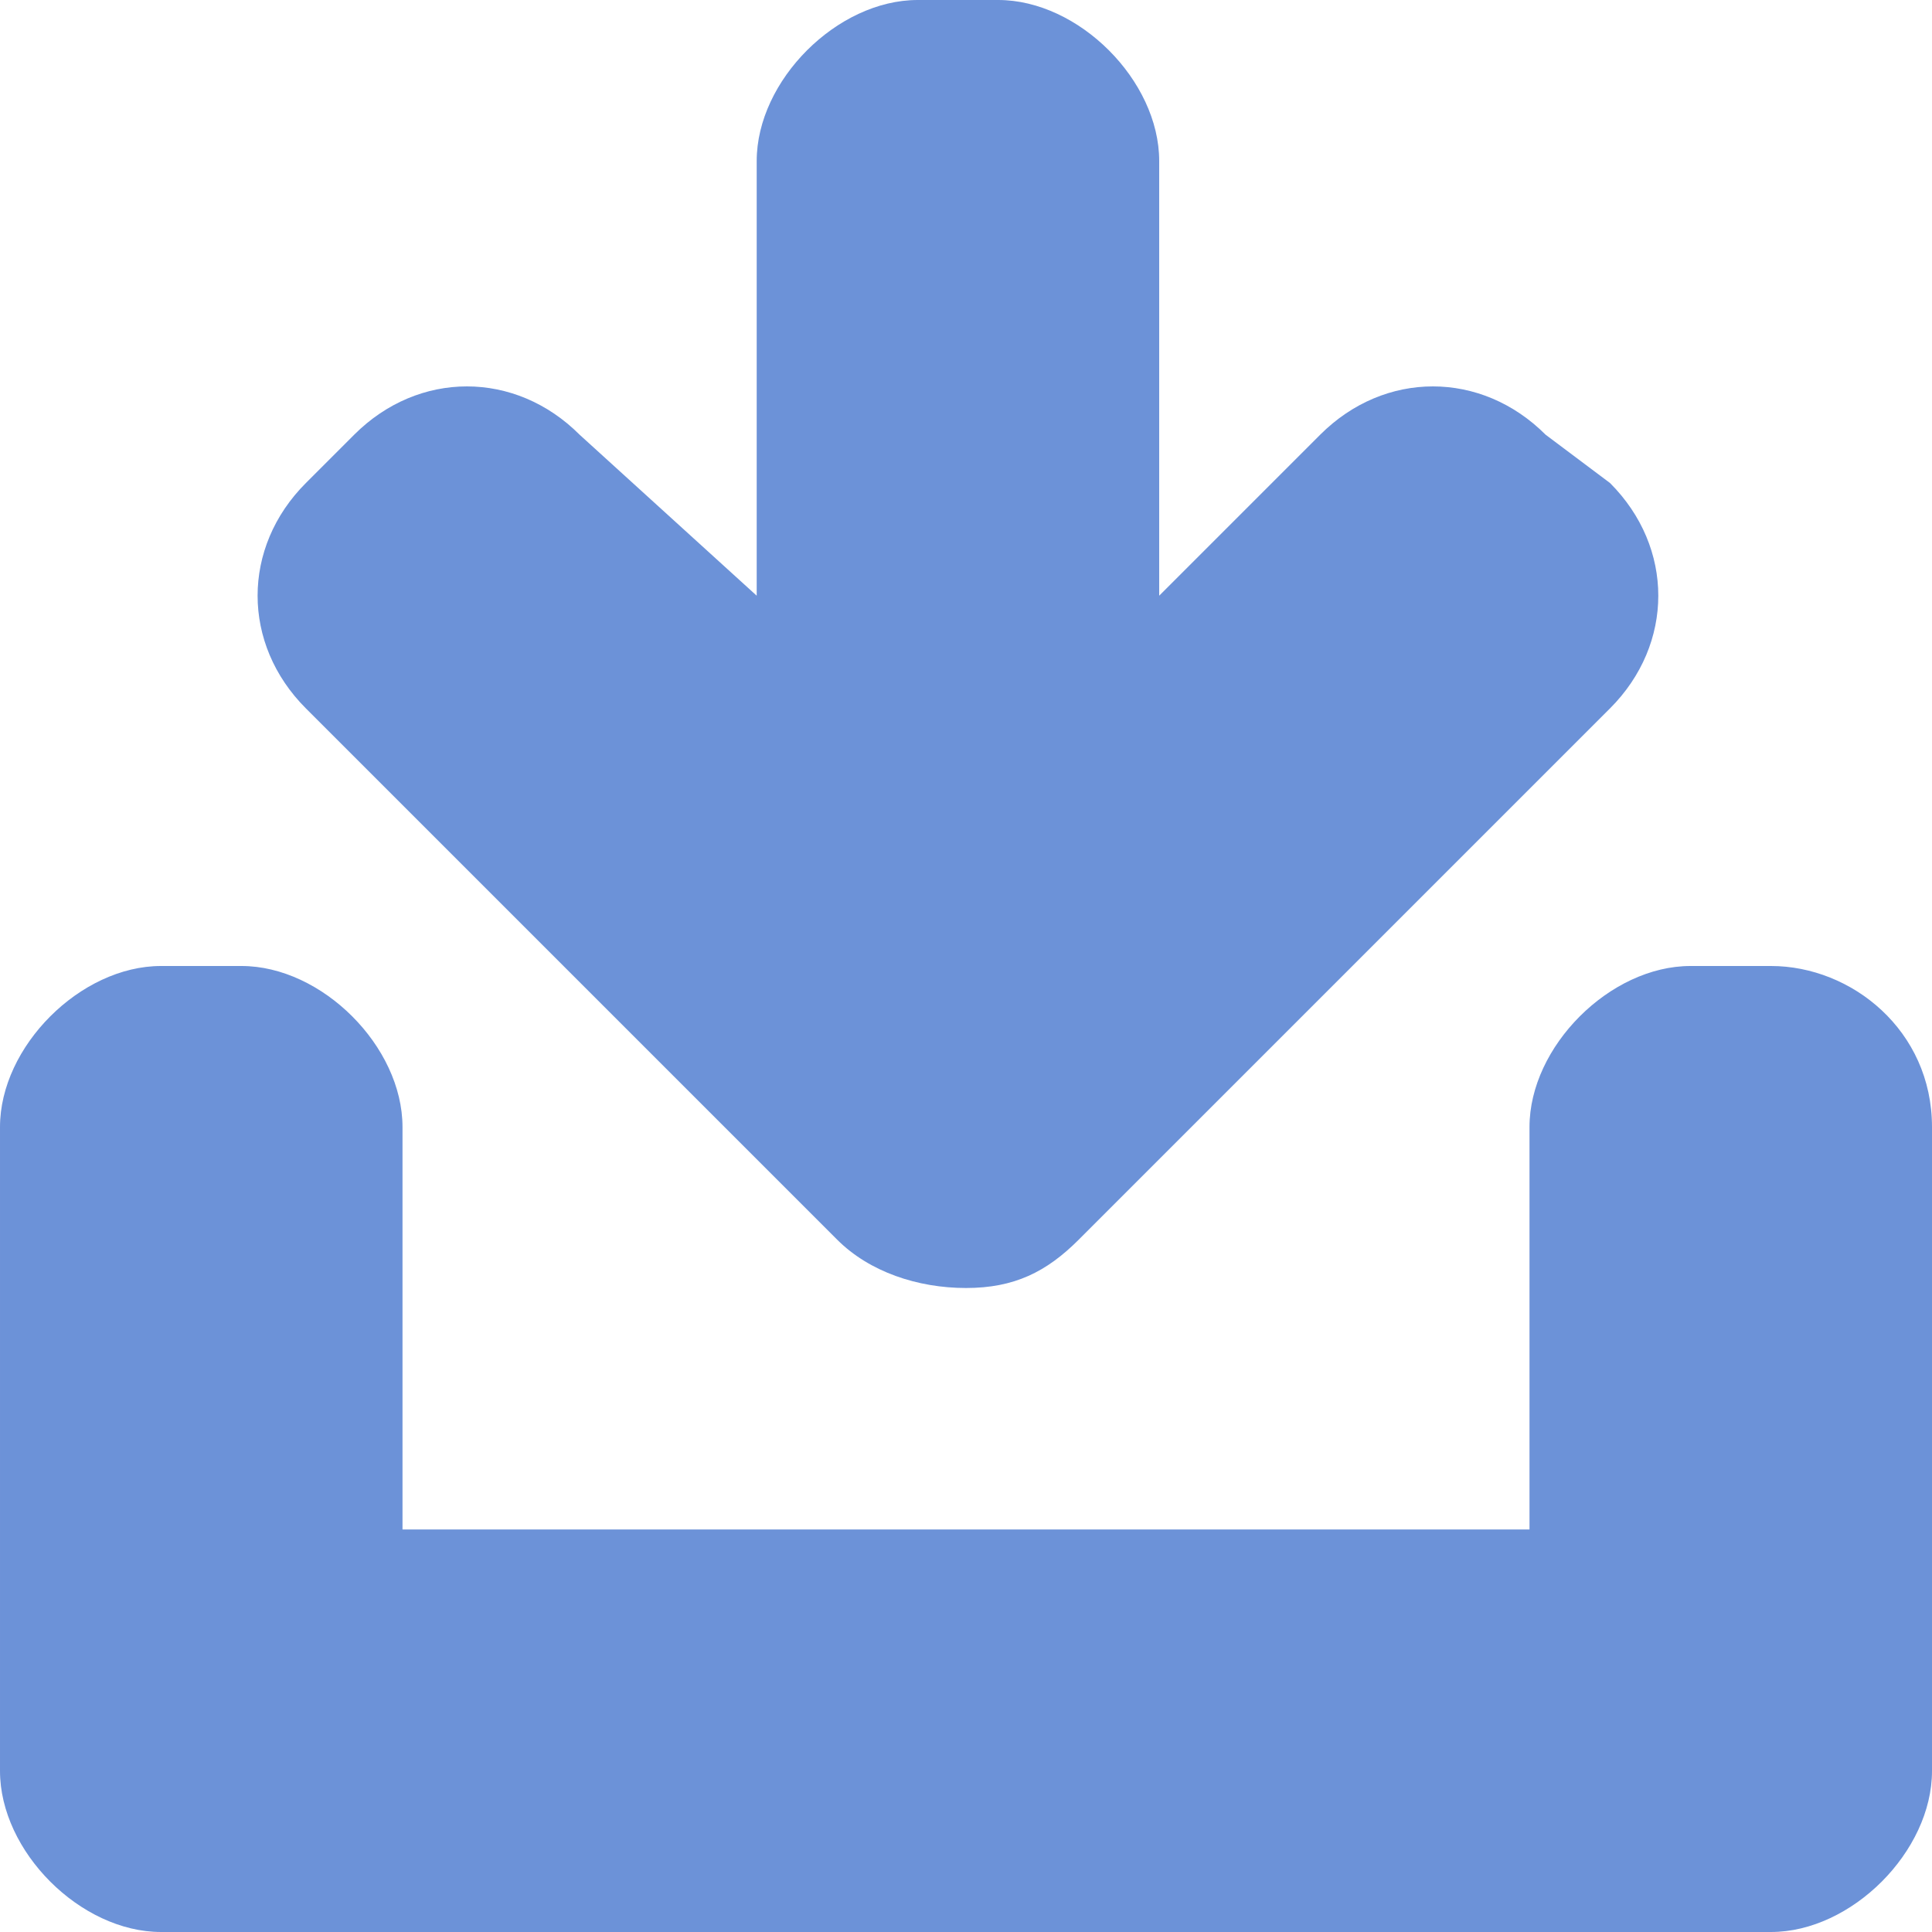 <!DOCTYPE svg PUBLIC "-//W3C//DTD SVG 1.1//EN" "http://www.w3.org/Graphics/SVG/1.1/DTD/svg11.dtd"><svg xmlns="http://www.w3.org/2000/svg" width="12" height="12" viewBox="0 0 12 12" preserveAspectRatio="xMinYMid meet" overflow="visible"><path d="M12 7v4c0 .5-.5 1-1 1h-10c-.5 0-1-.5-1-1v-4c0-.5.5-1 1-1h.5c.5 0 1 .5 1 1v2.5h7v-2.5c0-.5.5-1 1-1h.5c.5 0 1 .4 1 1zm-2-4l-.4-.3c-.4-.4-1-.4-1.4 0l-1 1v-2.7c0-.5-.5-1-1-1h-.5c-.5 0-1 .5-1 1v2.7l-1.1-1c-.4-.4-1-.4-1.4 0l-.3.3c-.4.4-.4 1 0 1.4l3.3 3.3c.2.2.5.3.8.3.3 0 .5-.1.7-.3l3.3-3.3c.4-.4.4-1 0-1.4z" fill="#6c92d8"/></svg>